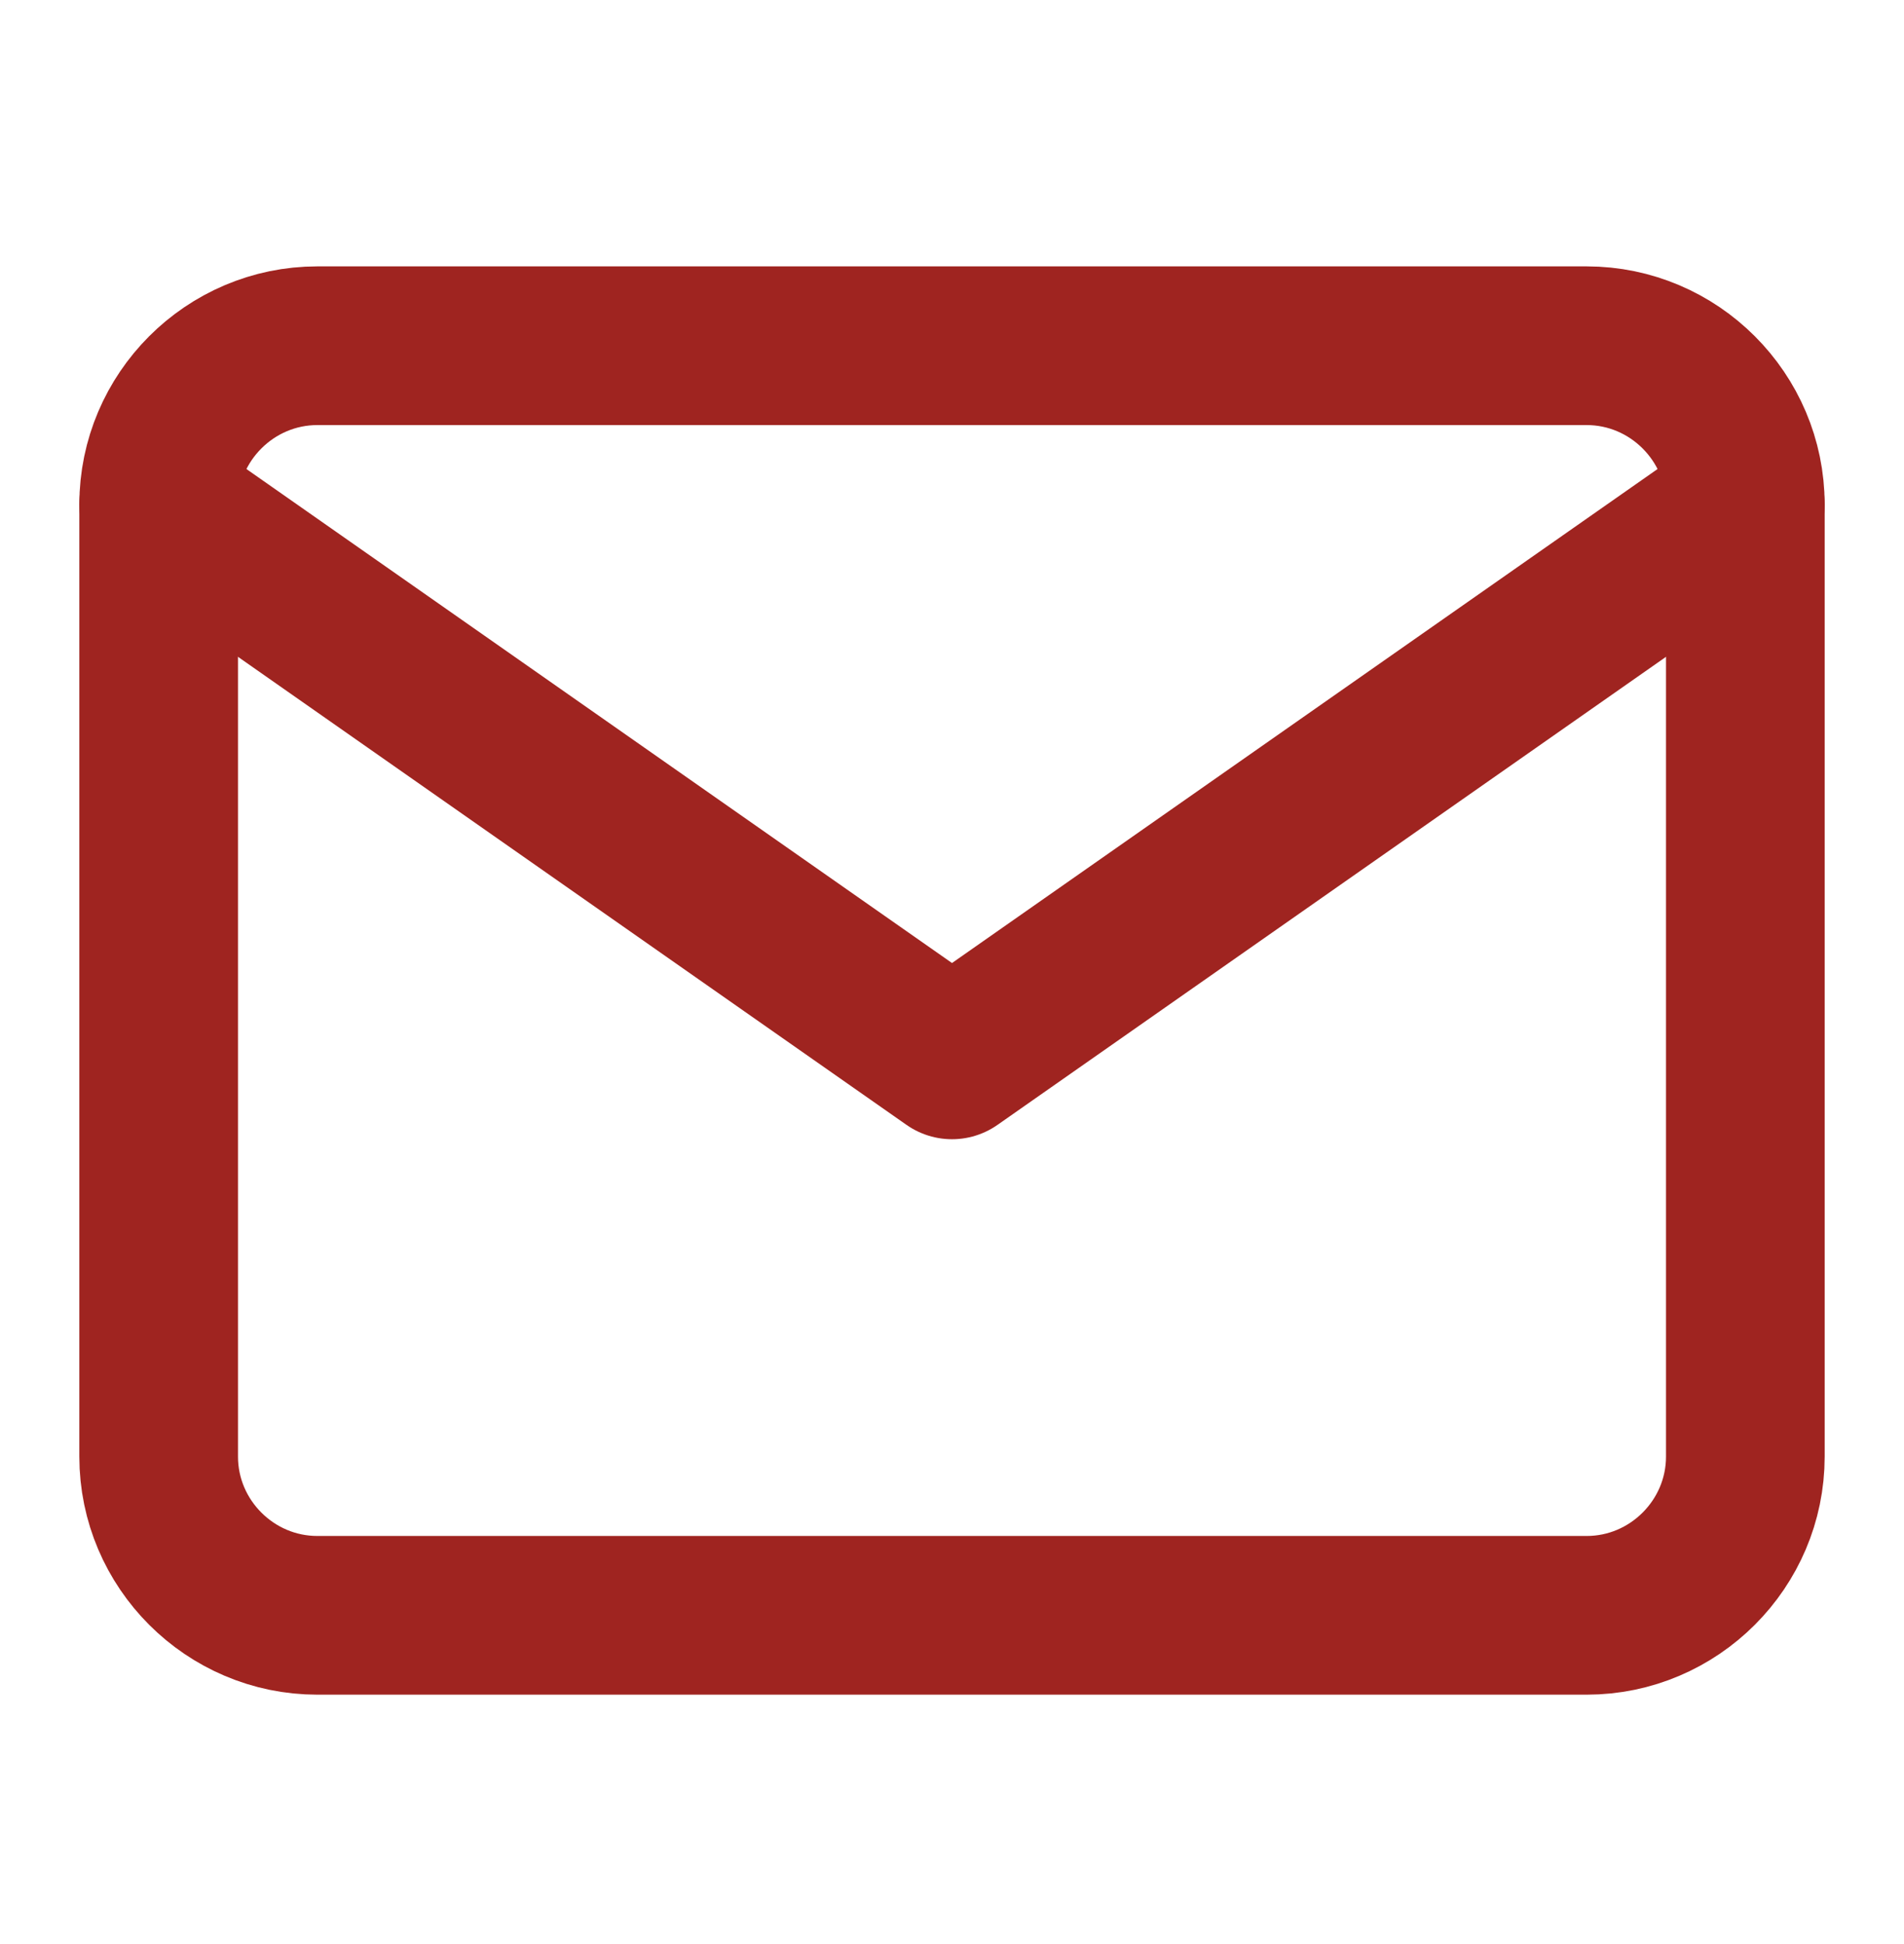 <svg width="48" height="49" viewBox="0 0 48 49" fill="none" xmlns="http://www.w3.org/2000/svg">
<path d="M8 8.714H40C42.2 8.714 44 10.514 44 12.714V36.714C44 38.914 42.2 40.714 40 40.714H8C5.8 40.714 4 38.914 4 36.714V12.714C4 10.514 5.8 8.714 8 8.714Z" stroke="#9F2420" stroke-width="4" stroke-linecap="round" stroke-linejoin="round"/>
<path d="M44 12.714L24 26.714L4 12.714" stroke="#9F2420" stroke-width="4" stroke-linecap="round" stroke-linejoin="round"/>
</svg>
